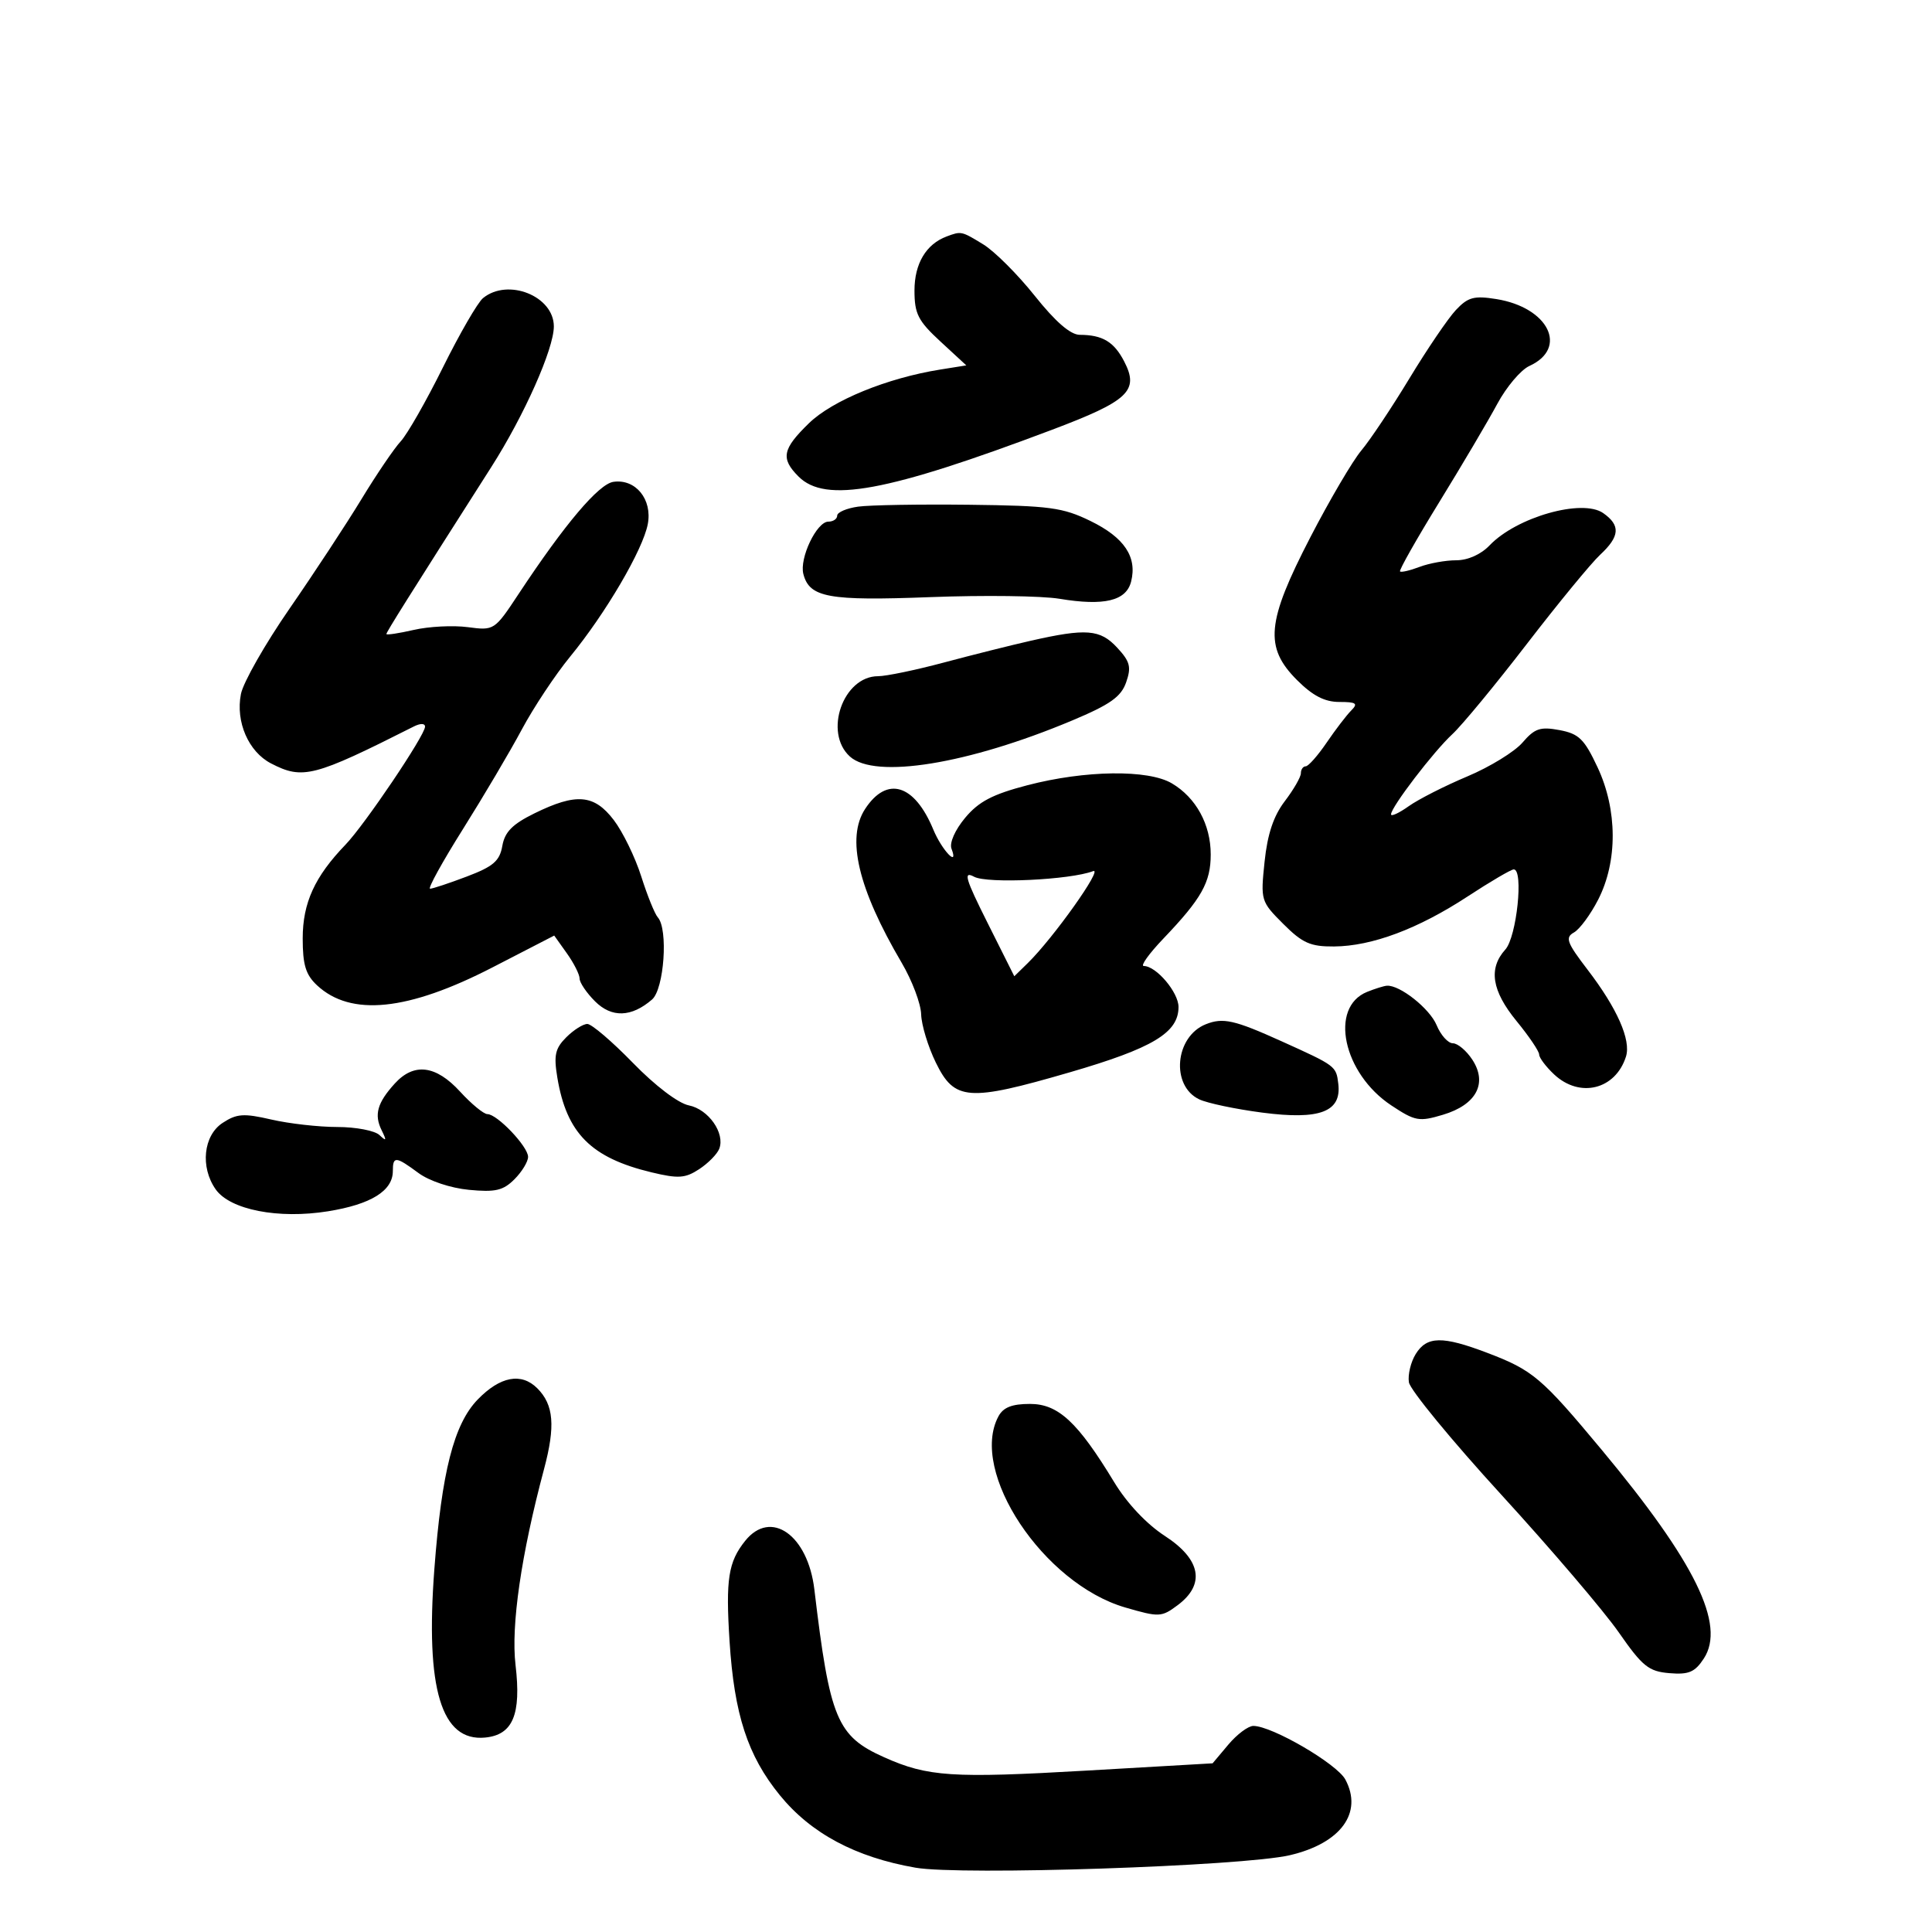 <svg xmlns="http://www.w3.org/2000/svg" width="300" height="300" viewBox="0 0 300 300" version="1.1">
	<path d="M 147 36.716 C 143.805 37.905, 142 40.936, 142 45.112 C 142 48.728, 142.555 49.820, 146.024 53.022 L 150.048 56.737 145.995 57.385 C 137.746 58.704, 129.266 62.171, 125.615 65.717 C 121.479 69.735, 121.194 71.194, 124 74 C 128.170 78.170, 137.691 76.415, 163.299 66.757 C 175.262 62.245, 176.921 60.681, 174.567 56.130 C 172.986 53.073, 171.207 52.005, 167.668 51.992 C 166.220 51.986, 163.898 49.975, 160.673 45.930 C 158.018 42.601, 154.418 39.006, 152.673 37.942 C 149.277 35.872, 149.272 35.871, 147 36.716 M 75 46.293 C 74.175 46.970, 71.377 51.805, 68.783 57.038 C 66.188 62.271, 63.237 67.442, 62.224 68.529 C 61.212 69.615, 58.471 73.654, 56.132 77.502 C 53.794 81.351, 48.769 89, 44.965 94.500 C 41.162 100, 37.762 105.970, 37.411 107.767 C 36.565 112.085, 38.583 116.733, 42.091 118.547 C 47.014 121.093, 48.733 120.648, 64.250 112.813 C 65.280 112.293, 66 112.303, 66 112.837 C 66 114.172, 56.634 128.066, 53.642 131.169 C 48.870 136.119, 47.008 140.199, 47.004 145.711 C 47.001 149.817, 47.473 151.363, 49.230 153 C 54.483 157.893, 63.340 156.988, 76.476 150.215 L 86.059 145.273 88.029 148.041 C 89.113 149.563, 90 151.322, 90 151.950 C 90 152.577, 91.075 154.166, 92.390 155.481 C 94.980 158.071, 98.047 157.975, 101.250 155.204 C 103.128 153.579, 103.782 144.268, 102.145 142.450 C 101.674 141.928, 100.516 139.064, 99.571 136.087 C 98.626 133.109, 96.707 129.172, 95.308 127.337 C 92.261 123.342, 89.489 123.106, 83 126.291 C 79.572 127.974, 78.381 129.180, 78 131.353 C 77.590 133.694, 76.602 134.547, 72.500 136.102 C 69.750 137.145, 67.177 137.999, 66.783 137.999 C 66.389 138, 68.683 133.838, 71.881 128.750 C 75.079 123.662, 79.194 116.700, 81.024 113.278 C 82.855 109.856, 86.234 104.763, 88.532 101.961 C 94.054 95.229, 99.845 85.341, 100.590 81.373 C 101.310 77.536, 98.700 74.330, 95.255 74.819 C 92.970 75.144, 87.695 81.378, 80.538 92.215 C 76.787 97.894, 76.738 97.926, 72.632 97.383 C 70.359 97.082, 66.588 97.275, 64.250 97.812 C 61.913 98.348, 60 98.636, 60 98.451 C 60 98.144, 63.344 92.822, 76.302 72.500 C 81.412 64.486, 86 54.166, 86 50.685 C 86 45.972, 78.866 43.124, 75 46.293 M 226.065 48.144 C 224.849 49.440, 221.604 54.217, 218.854 58.761 C 216.103 63.304, 212.745 68.338, 211.391 69.947 C 210.038 71.555, 206.471 77.625, 203.465 83.434 C 196.663 96.581, 196.298 100.498, 201.400 105.600 C 203.837 108.037, 205.698 109, 207.971 109 C 210.601 109, 210.917 109.226, 209.821 110.322 C 209.095 111.049, 207.375 113.296, 206 115.315 C 204.625 117.334, 203.162 118.989, 202.750 118.993 C 202.338 118.997, 202 119.480, 202 120.067 C 202 120.653, 200.875 122.608, 199.501 124.410 C 197.752 126.703, 196.810 129.521, 196.363 133.805 C 195.734 139.821, 195.782 139.982, 199.262 143.462 C 202.246 146.446, 203.481 146.995, 207.150 146.967 C 213.034 146.923, 220.206 144.238, 227.905 139.195 C 231.428 136.888, 234.646 135, 235.056 135 C 236.612 135, 235.511 145.488, 233.750 147.439 C 231.091 150.384, 231.636 153.850, 235.500 158.565 C 237.425 160.915, 239 163.245, 239 163.744 C 239 164.243, 240.042 165.630, 241.314 166.826 C 245.301 170.571, 250.850 169.200, 252.479 164.067 C 253.291 161.507, 251.117 156.578, 246.538 150.600 C 243.291 146.362, 243.002 145.578, 244.399 144.796 C 245.287 144.299, 246.981 142.004, 248.163 139.696 C 251.203 133.760, 251.168 125.764, 248.074 119.158 C 246.011 114.754, 245.175 113.936, 242.159 113.370 C 239.174 112.810, 238.310 113.101, 236.415 115.304 C 235.188 116.730, 231.331 119.097, 227.842 120.563 C 224.354 122.029, 220.262 124.108, 218.750 125.182 C 217.238 126.257, 216 126.828, 216 126.452 C 216 125.334, 222.604 116.698, 225.523 114 C 227.010 112.625, 232.212 106.325, 237.081 100 C 241.951 93.675, 247.075 87.440, 248.468 86.145 C 251.537 83.291, 251.663 81.578, 248.945 79.674 C 245.693 77.396, 235.484 80.297, 231.298 84.689 C 229.958 86.095, 227.927 87, 226.113 87 C 224.472 87, 221.913 87.463, 220.426 88.028 C 218.939 88.593, 217.576 88.909, 217.396 88.730 C 217.217 88.550, 219.963 83.700, 223.499 77.952 C 227.035 72.203, 231.085 65.345, 232.500 62.712 C 233.915 60.079, 236.156 57.430, 237.481 56.827 C 243.575 54.050, 240.449 47.735, 232.338 46.438 C 228.884 45.886, 227.944 46.142, 226.065 48.144 M 133.250 78.671 C 131.463 78.922, 130 79.548, 130 80.063 C 130 80.579, 129.381 81, 128.625 81 C 126.814 81, 124.104 86.683, 124.746 89.137 C 125.702 92.792, 128.639 93.326, 144.461 92.721 C 152.732 92.405, 161.750 92.520, 164.500 92.975 C 171.465 94.130, 174.885 93.308, 175.640 90.299 C 176.600 86.472, 174.577 83.459, 169.330 80.900 C 165.026 78.800, 162.976 78.526, 150.500 78.379 C 142.800 78.289, 135.037 78.420, 133.250 78.671 M 160 99.508 C 156.975 100.195, 150.928 101.711, 146.562 102.878 C 142.196 104.045, 137.601 105, 136.351 105 C 130.921 105, 127.852 113.746, 131.974 117.476 C 135.873 121.005, 150.326 118.660, 166.487 111.876 C 172.389 109.399, 174.083 108.201, 174.867 105.951 C 175.697 103.572, 175.478 102.729, 173.473 100.565 C 170.824 97.707, 168.679 97.539, 160 99.508 M 159.539 121.929 C 154.123 123.340, 151.977 124.463, 149.867 126.991 C 148.295 128.874, 147.404 130.889, 147.747 131.784 C 148.912 134.818, 146.251 132.021, 144.923 128.814 C 141.993 121.739, 137.720 120.445, 134.338 125.607 C 131.375 130.129, 133.241 137.988, 140.012 149.500 C 141.630 152.250, 142.990 155.850, 143.036 157.500 C 143.081 159.150, 144.107 162.525, 145.316 165 C 148.217 170.939, 150.333 171.093, 166.092 166.514 C 179.004 162.761, 183 160.363, 183 156.365 C 183 154.084, 179.537 150, 177.603 150 C 177.042 150, 178.411 148.088, 180.644 145.750 C 186.575 139.542, 188 137.010, 188 132.682 C 188 128.025, 185.721 123.857, 181.960 121.636 C 178.282 119.463, 168.513 119.591, 159.539 121.929 M 153.354 143.317 L 157.500 151.593 159.593 149.547 C 163.554 145.673, 171.397 134.634, 169.735 135.271 C 166.189 136.632, 153.317 137.240, 151.268 136.144 C 149.541 135.219, 149.877 136.377, 153.354 143.317 M 212.291 154.016 C 206.350 156.407, 208.538 166.681, 216.046 171.649 C 219.754 174.103, 220.353 174.211, 224.072 173.096 C 229.252 171.544, 231.024 168.211, 228.619 164.541 C 227.703 163.143, 226.344 162, 225.598 162 C 224.853 162, 223.719 160.736, 223.079 159.191 C 222.009 156.607, 217.347 152.913, 215.346 153.063 C 214.881 153.098, 213.506 153.527, 212.291 154.016 M 187.242 159.043 C 182.432 160.956, 181.764 168.602, 186.223 170.710 C 187.475 171.302, 191.875 172.227, 196 172.766 C 204.948 173.935, 208.334 172.652, 207.810 168.288 C 207.480 165.533, 207.433 165.497, 199 161.687 C 191.673 158.376, 189.915 157.980, 187.242 159.043 M 87.925 161.075 C 86.203 162.797, 85.968 163.861, 86.543 167.325 C 87.979 175.972, 91.773 179.786, 101.183 182.044 C 105.336 183.040, 106.399 182.968, 108.571 181.546 C 109.966 180.631, 111.368 179.204, 111.687 178.374 C 112.614 175.957, 110.014 172.253, 106.960 171.642 C 105.307 171.311, 101.730 168.592, 98.276 165.040 C 95.045 161.718, 91.861 159, 91.201 159 C 90.540 159, 89.066 159.934, 87.925 161.075 M 61.302 168.250 C 58.587 171.234, 58.065 173.084, 59.258 175.500 C 60.068 177.141, 60.007 177.276, 58.922 176.250 C 58.195 175.563, 55.249 175, 52.376 175 C 49.503 175, 44.897 174.479, 42.140 173.843 C 37.834 172.849, 36.767 172.923, 34.564 174.366 C 31.582 176.320, 31.068 181.224, 33.484 184.674 C 35.715 187.859, 43.232 189.328, 50.939 188.087 C 57.610 187.013, 61 184.910, 61 181.845 C 61 179.495, 61.442 179.528, 64.976 182.141 C 66.646 183.375, 69.966 184.483, 72.820 184.757 C 76.915 185.150, 78.132 184.868, 79.884 183.116 C 81.048 181.952, 82 180.386, 82 179.636 C 82 178.039, 77.205 173, 75.685 173 C 75.111 173, 73.199 171.425, 71.436 169.500 C 67.678 165.397, 64.279 164.978, 61.302 168.250 M 219.834 210.250 C 219.066 211.488, 218.589 213.464, 218.774 214.641 C 218.959 215.819, 225.422 223.681, 233.136 232.113 C 240.850 240.545, 249.050 250.157, 251.359 253.472 C 255.044 258.765, 256.002 259.537, 259.218 259.807 C 262.230 260.059, 263.179 259.657, 264.565 257.541 C 268.001 252.297, 263.241 242.579, 248.664 225.070 C 239.366 213.903, 238.009 212.755, 230.918 210.060 C 223.977 207.422, 221.563 207.463, 219.834 210.250 M 74.181 217.313 C 70.478 221.133, 68.582 228.557, 67.444 243.683 C 66.045 262.266, 68.523 270.469, 75.335 269.807 C 79.639 269.388, 80.959 266.235, 80.052 258.540 C 79.328 252.411, 80.929 241.400, 84.470 228.150 C 86.266 221.430, 85.993 218.135, 83.427 215.570 C 80.955 213.098, 77.666 213.718, 74.181 217.313 M 155.035 219.934 C 150.451 228.500, 162.009 245.912, 174.734 249.611 C 179.998 251.141, 180.355 251.125, 182.870 249.248 C 187.201 246.014, 186.483 242.138, 180.878 238.500 C 178.048 236.664, 174.999 233.428, 173.017 230.159 C 167.348 220.809, 164.326 218, 159.932 218 C 157.138 218, 155.784 218.535, 155.035 219.934 M 115.709 239.263 C 113.088 242.535, 112.671 245.214, 113.284 254.848 C 114.008 266.210, 116.098 272.621, 121.073 278.737 C 125.914 284.689, 132.836 288.390, 142.159 290.014 C 149.220 291.244, 192.922 289.788, 200.273 288.078 C 208.185 286.238, 211.672 281.492, 208.907 276.326 C 207.596 273.876, 197.511 268, 194.617 268 C 193.826 268, 192.078 269.307, 190.735 270.903 L 188.292 273.807 168.615 274.943 C 147.864 276.141, 144.060 275.891, 137.324 272.883 C 129.956 269.592, 128.850 266.939, 126.455 246.820 C 125.447 238.343, 119.689 234.294, 115.709 239.263" stroke="none" fill="black" fill-rule="evenodd"/>
</svg>